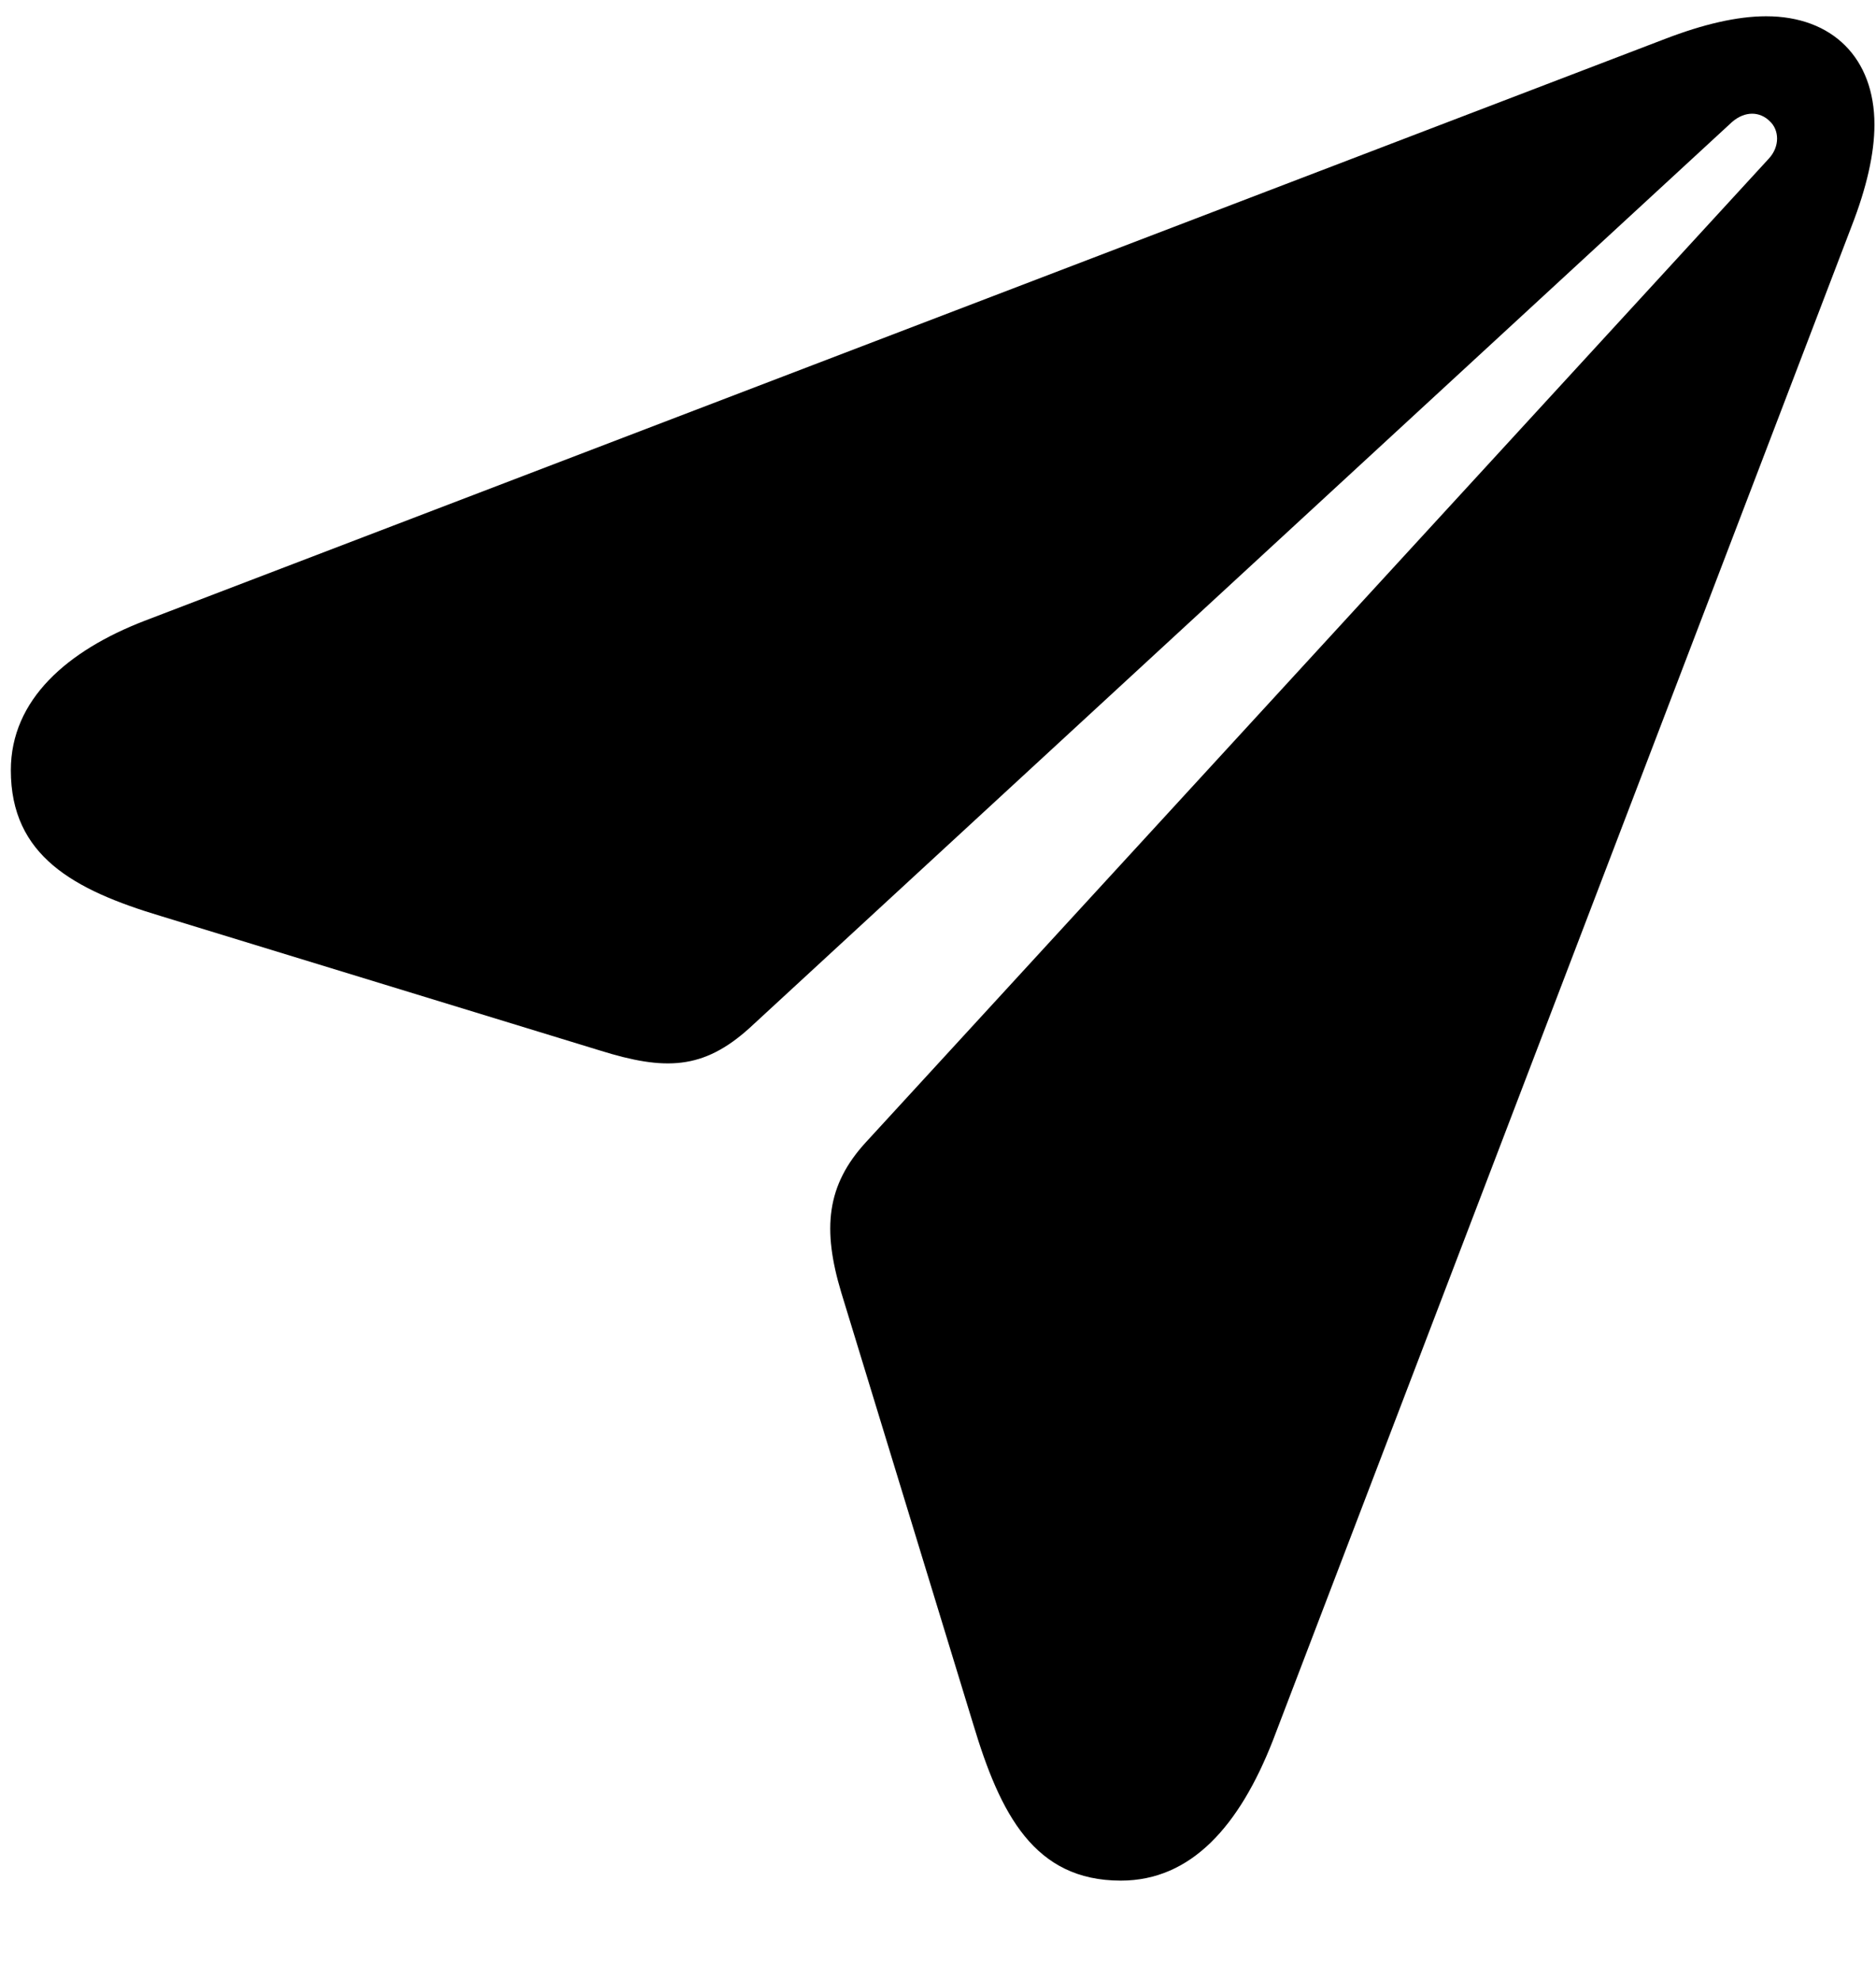 <svg width="180" height="190" viewBox="0 0 18 19" fill="rgb(40, 44, 52)" xmlns="http://www.w3.org/2000/svg">
    <path d="M10.754 18.038C11.432 18.038 11.893 17.51 12.212 16.697L17.767 2.167C17.91 1.799 17.985 1.472 17.985 1.195C17.985 0.559 17.583 0.156 16.946 0.156C16.669 0.156 16.343 0.232 15.974 0.374L1.386 5.955C0.648 6.24 0.104 6.709 0.104 7.388C0.104 8.209 0.707 8.536 1.545 8.787L5.76 10.077C6.38 10.27 6.748 10.262 7.193 9.859L16.619 1.17C16.745 1.061 16.887 1.07 16.98 1.162C17.072 1.246 17.08 1.405 16.971 1.522L8.307 10.957C7.93 11.368 7.888 11.787 8.072 12.398L9.338 16.538C9.597 17.401 9.924 18.038 10.754 18.038Z" fill="black"/>
</svg>
